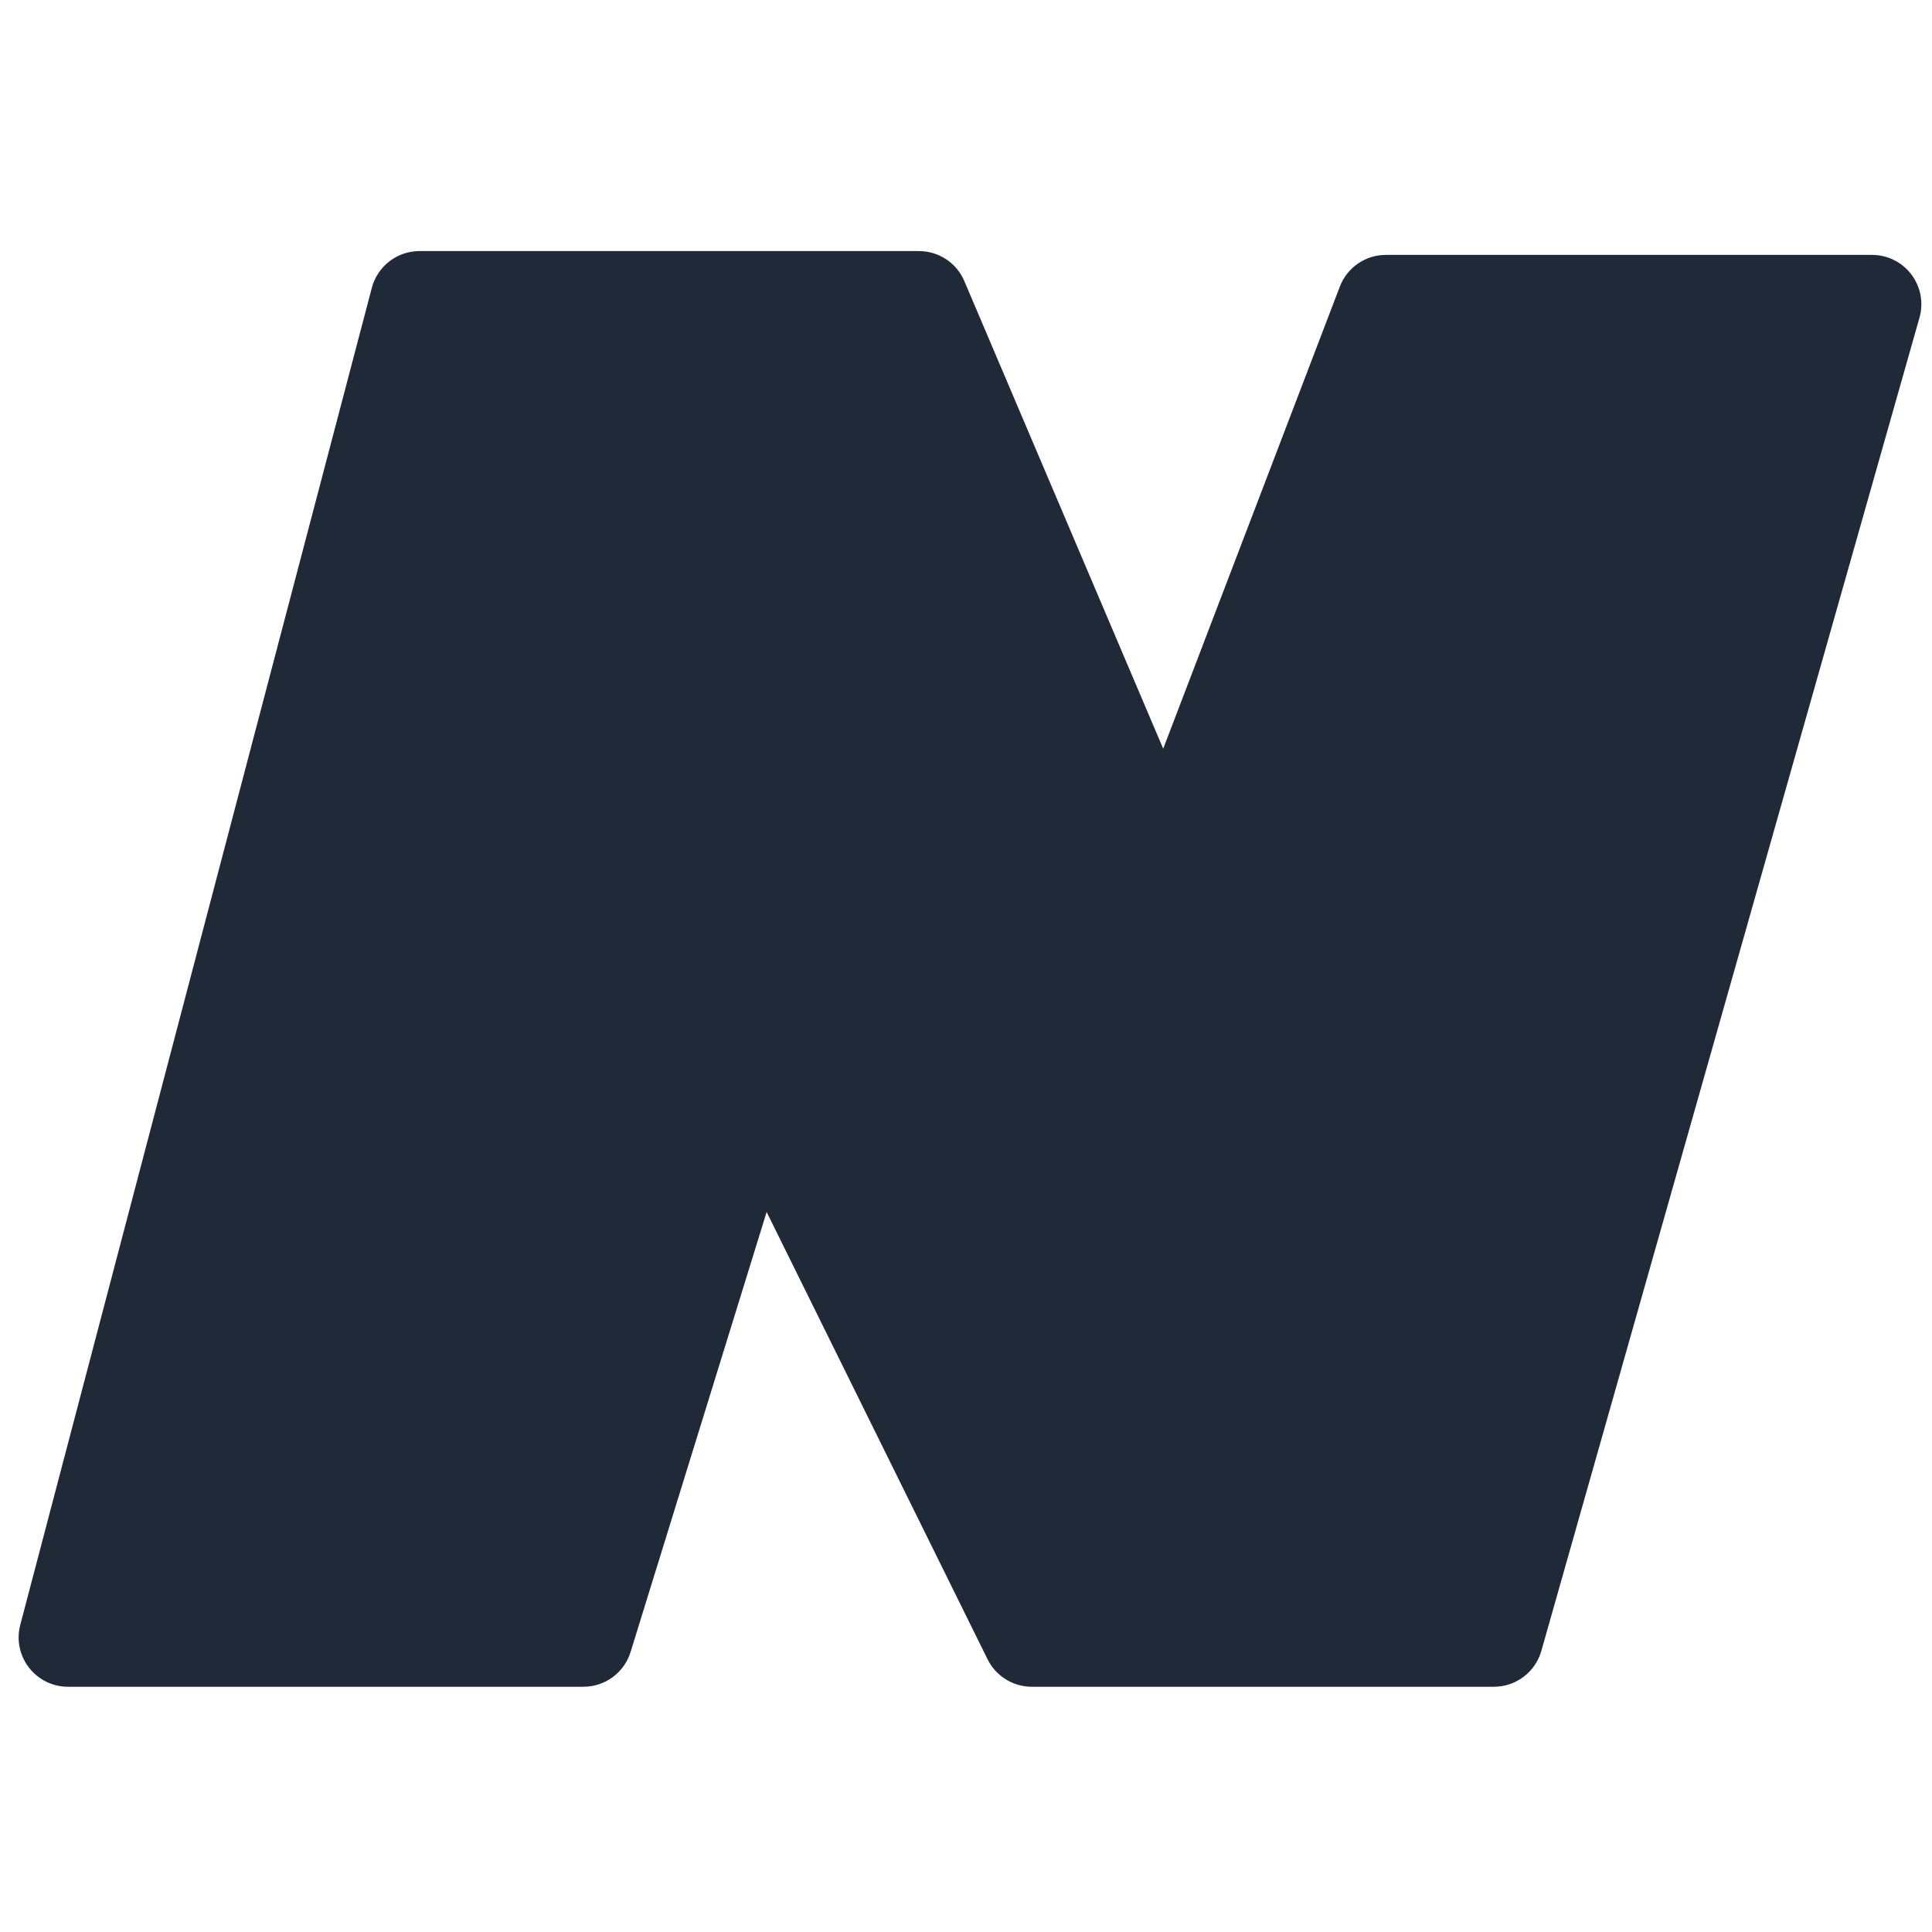 <?xml version="1.0" encoding="UTF-8" standalone="no"?>
<!DOCTYPE svg PUBLIC "-//W3C//DTD SVG 1.1//EN" "http://www.w3.org/Graphics/SVG/1.1/DTD/svg11.dtd">
<svg width="100%" height="100%" viewBox="0 0 100 100" version="1.1" xmlns="http://www.w3.org/2000/svg" xmlns:xlink="http://www.w3.org/1999/xlink" xml:space="preserve" xmlns:serif="http://www.serif.com/" style="fill-rule:evenodd;clip-rule:evenodd;stroke-linejoin:round;stroke-miterlimit:2;">
    <g transform="matrix(0.686,0,0,0.686,-308.473,-174.637)">
        <path d="M451.198,377.173C450.904,378.289 451.145,379.478 451.85,380.391C452.554,381.305 453.643,381.841 454.797,381.841C464.492,381.841 486.056,381.841 493.691,381.841C495.323,381.841 496.764,380.778 497.247,379.219C499.801,370.958 507.513,346.02 507.513,346.02C507.513,346.02 520.411,372.132 524.183,379.767C524.81,381.037 526.103,381.841 527.519,381.841C534.423,381.841 554.87,381.841 562.386,381.841C564.05,381.841 565.512,380.736 565.966,379.134C570.049,364.741 589.226,297.126 594.497,278.542C594.815,277.42 594.589,276.213 593.885,275.282C593.182,274.352 592.083,273.805 590.916,273.805C581.528,273.805 561.367,273.805 554.238,273.805C552.695,273.805 551.313,274.756 550.762,276.198C547.616,284.427 537.435,311.063 537.435,311.063C537.435,311.063 525.883,283.901 522.43,275.782C521.846,274.409 520.498,273.517 519.005,273.517C511.557,273.517 489.286,273.517 481.323,273.517C479.632,273.517 478.154,274.657 477.724,276.292C473.889,290.876 456.06,358.682 451.198,377.173Z" style="fill:rgb(31,41,55);"/>
    </g>
</svg>
